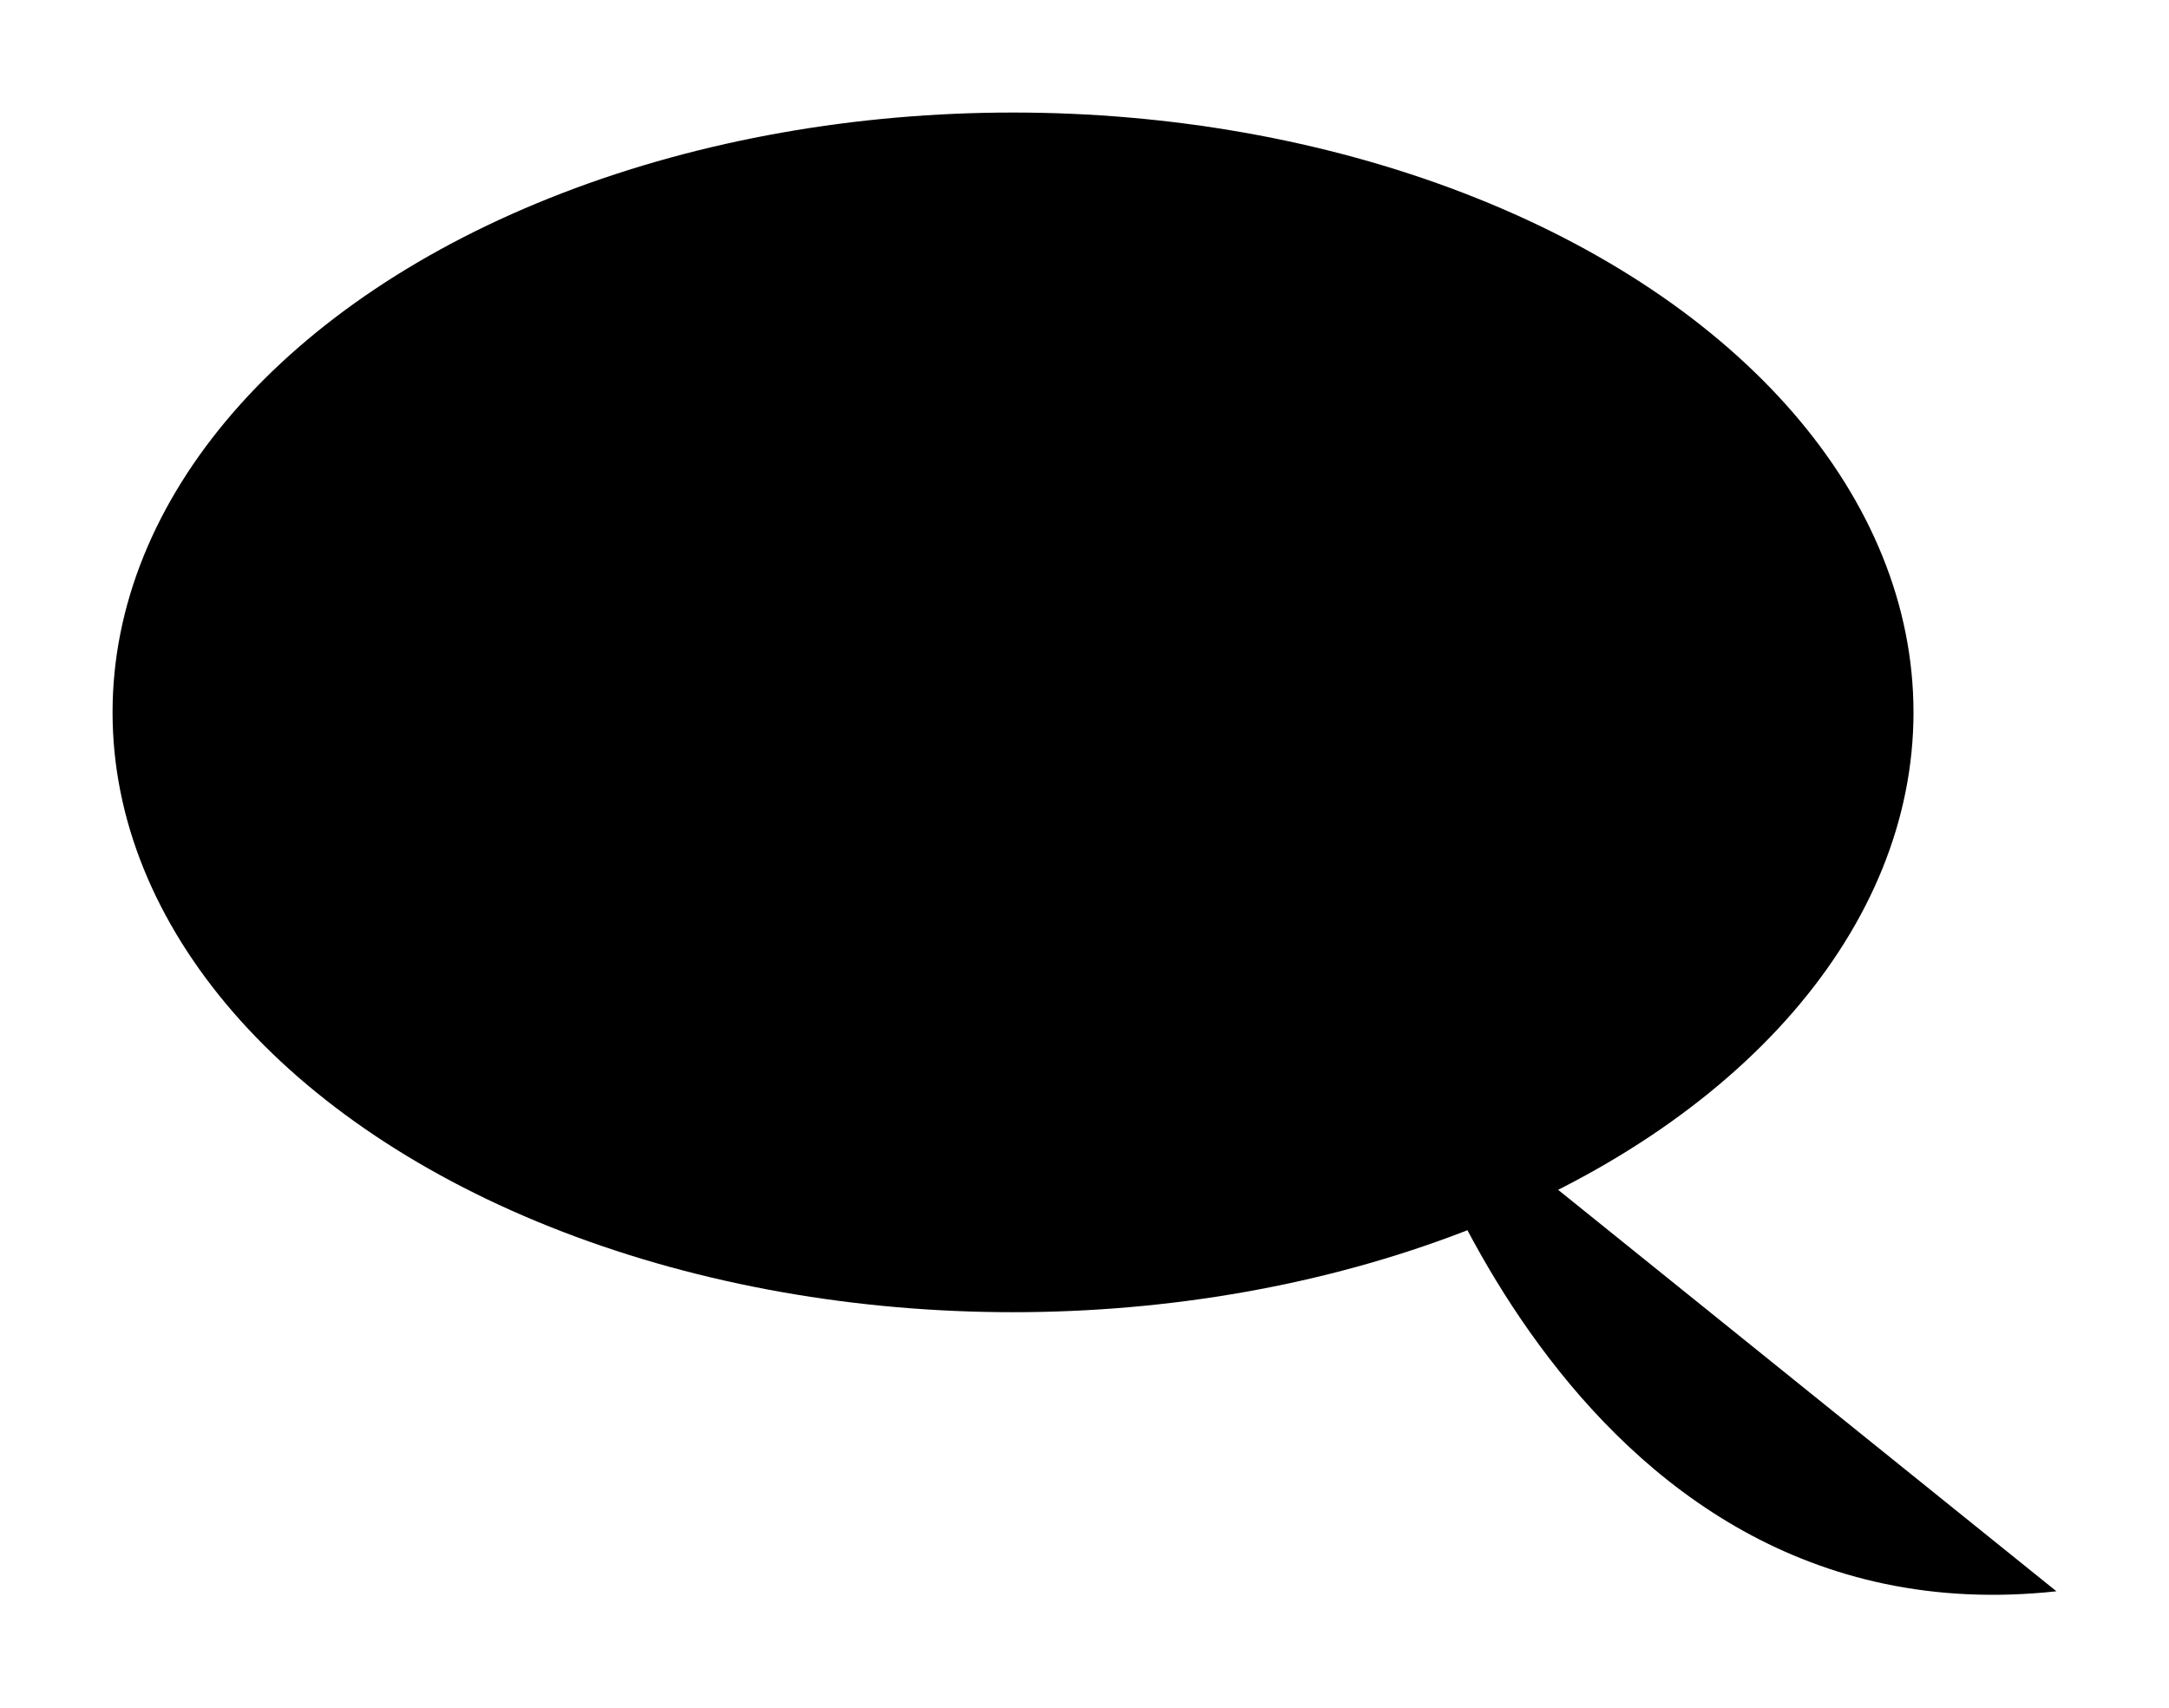 <svg xmlns="http://www.w3.org/2000/svg" viewBox="0 0 19.27 15.18" width="100%" height="100%"><title>chat</title><ellipse cx="9" cy="6.33" rx="8" ry="5.33"/><path d="M12.4,9.41s1.45,5.21,5.87,4.73"/></svg>
